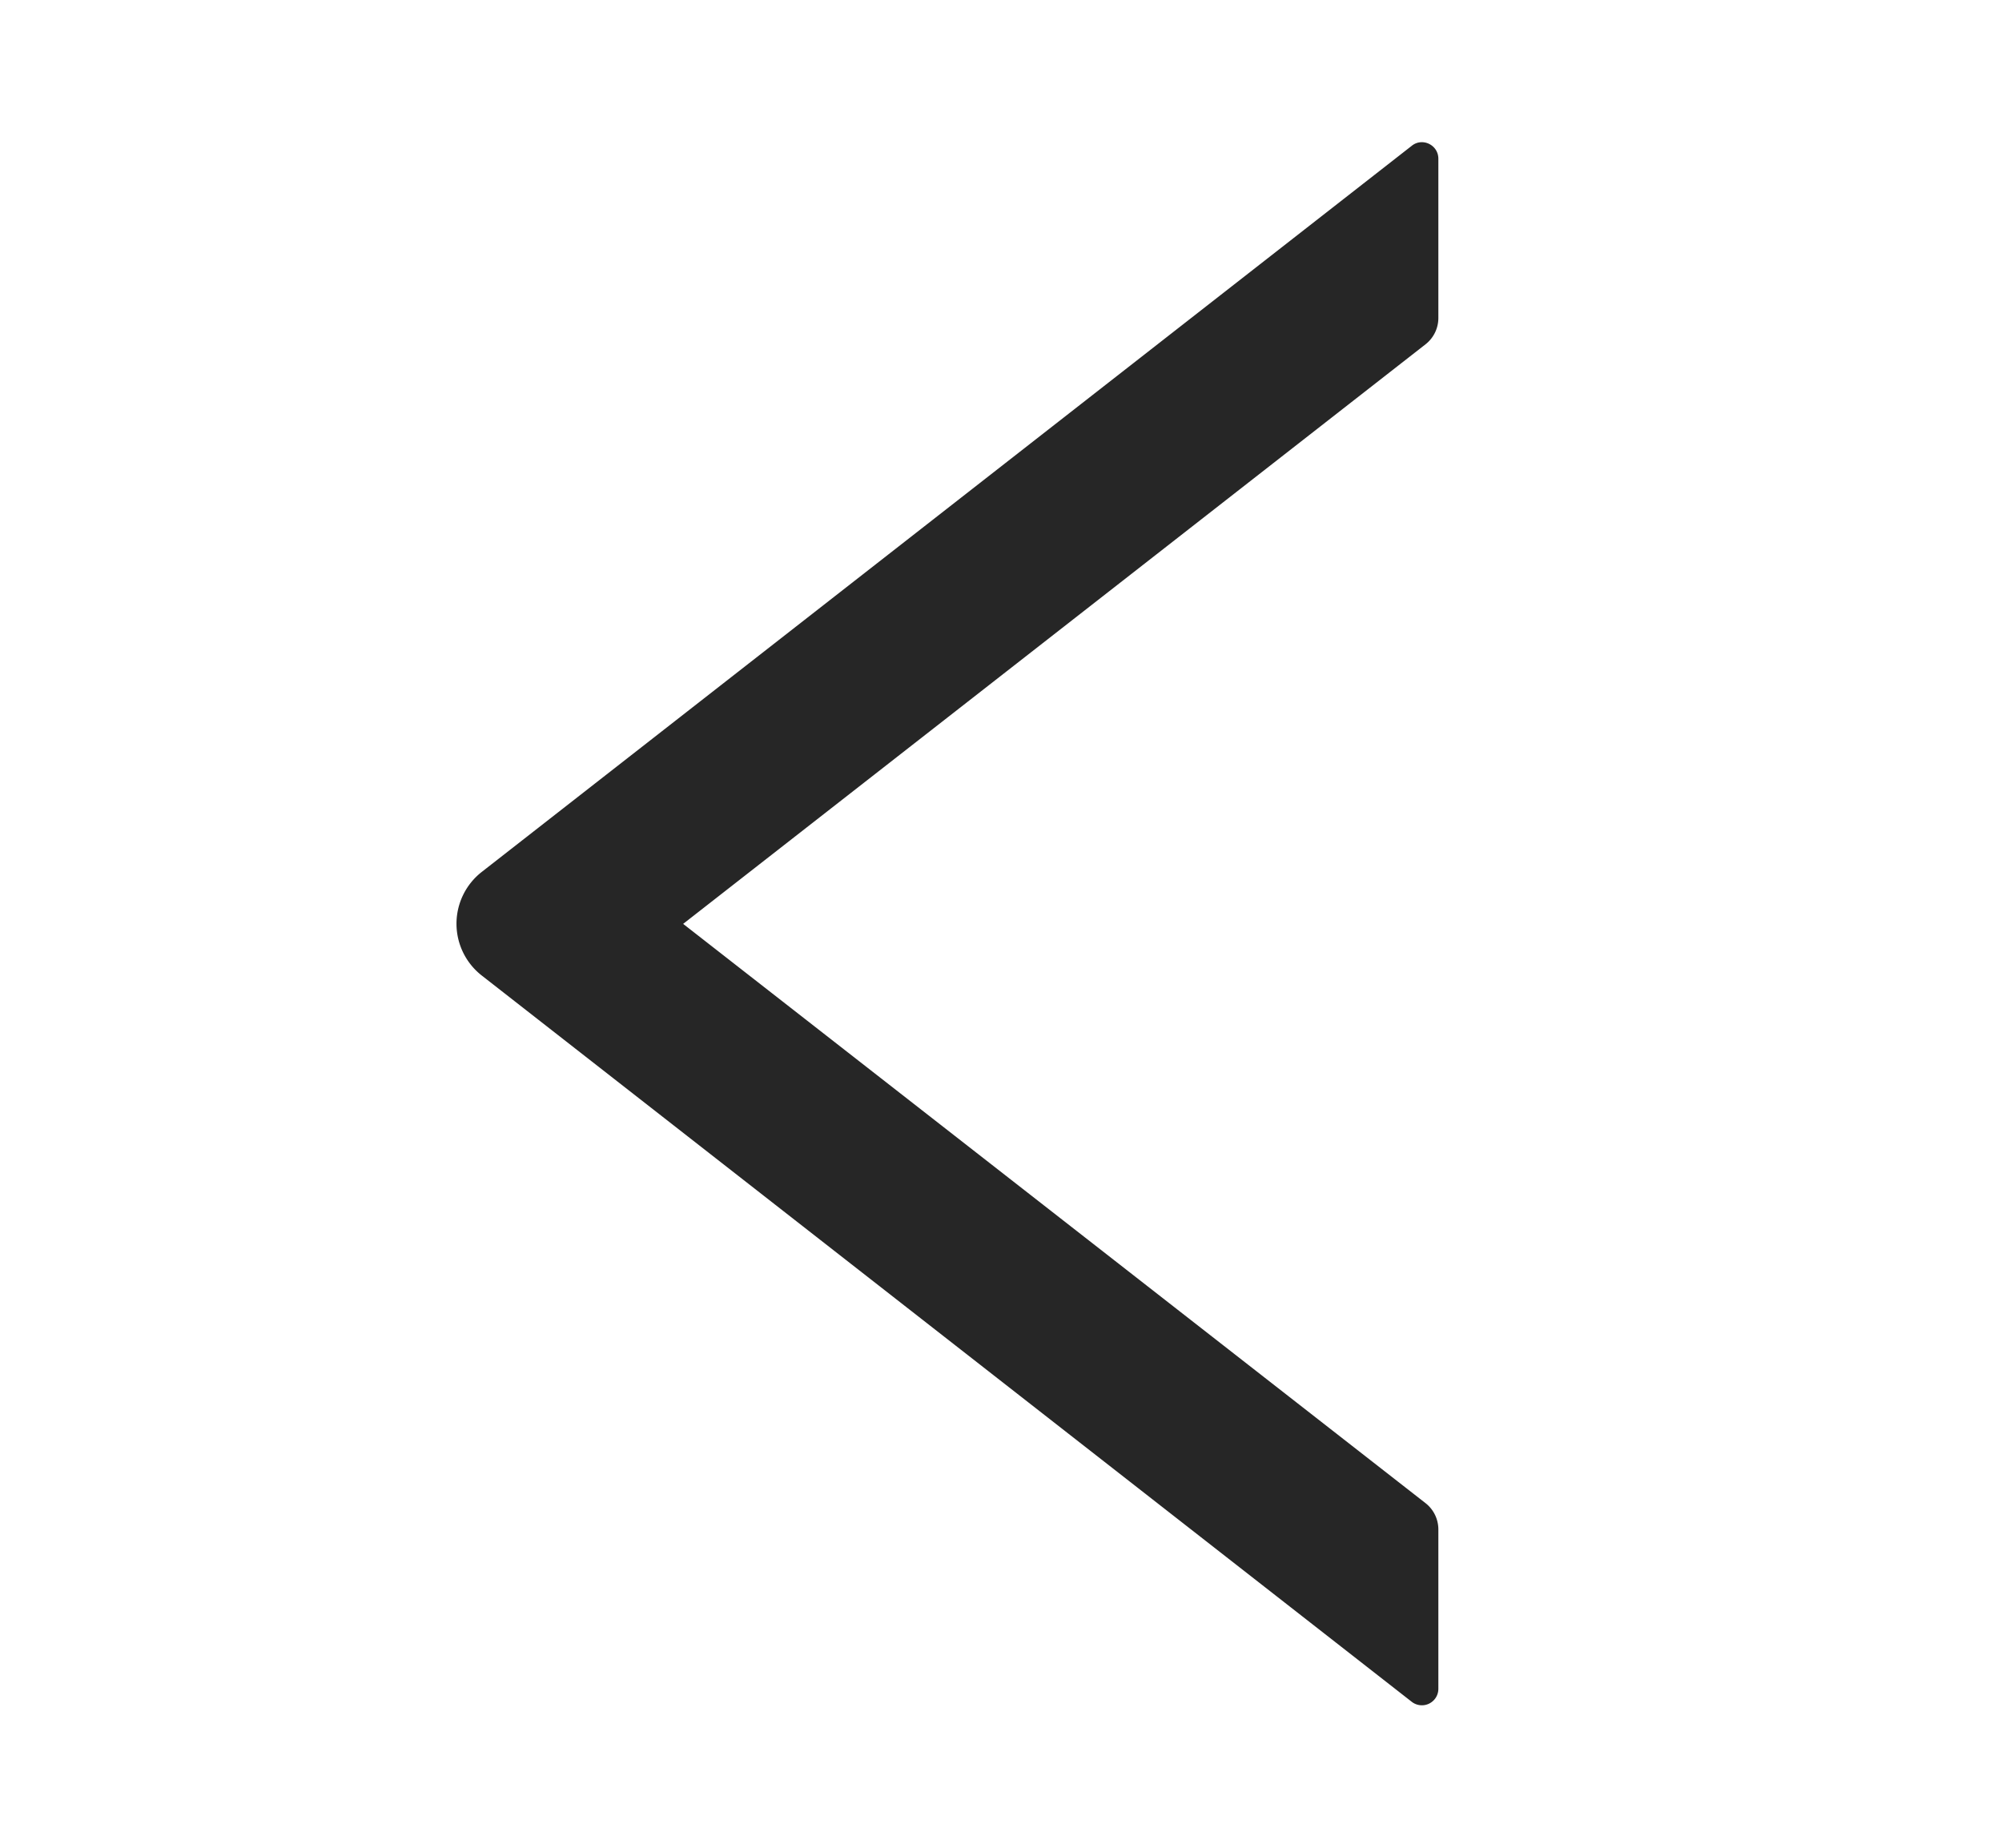 <svg xmlns="http://www.w3.org/2000/svg" width="13" height="12" fill="none" viewBox="0 0 13 12">
  <path fill="#000" fill-opacity=".85" d="M9.34 2.066V1.031c0-.09-.104-.14-.173-.084L3.129 5.662a.427.427 0 0 0 0 .674l6.038 4.716a.107.107 0 0 0 .173-.085V9.932a.217.217 0 0 0-.082-.169L4.436 6l4.822-3.765a.217.217 0 0 0 .082-.169Z"/>
</svg>